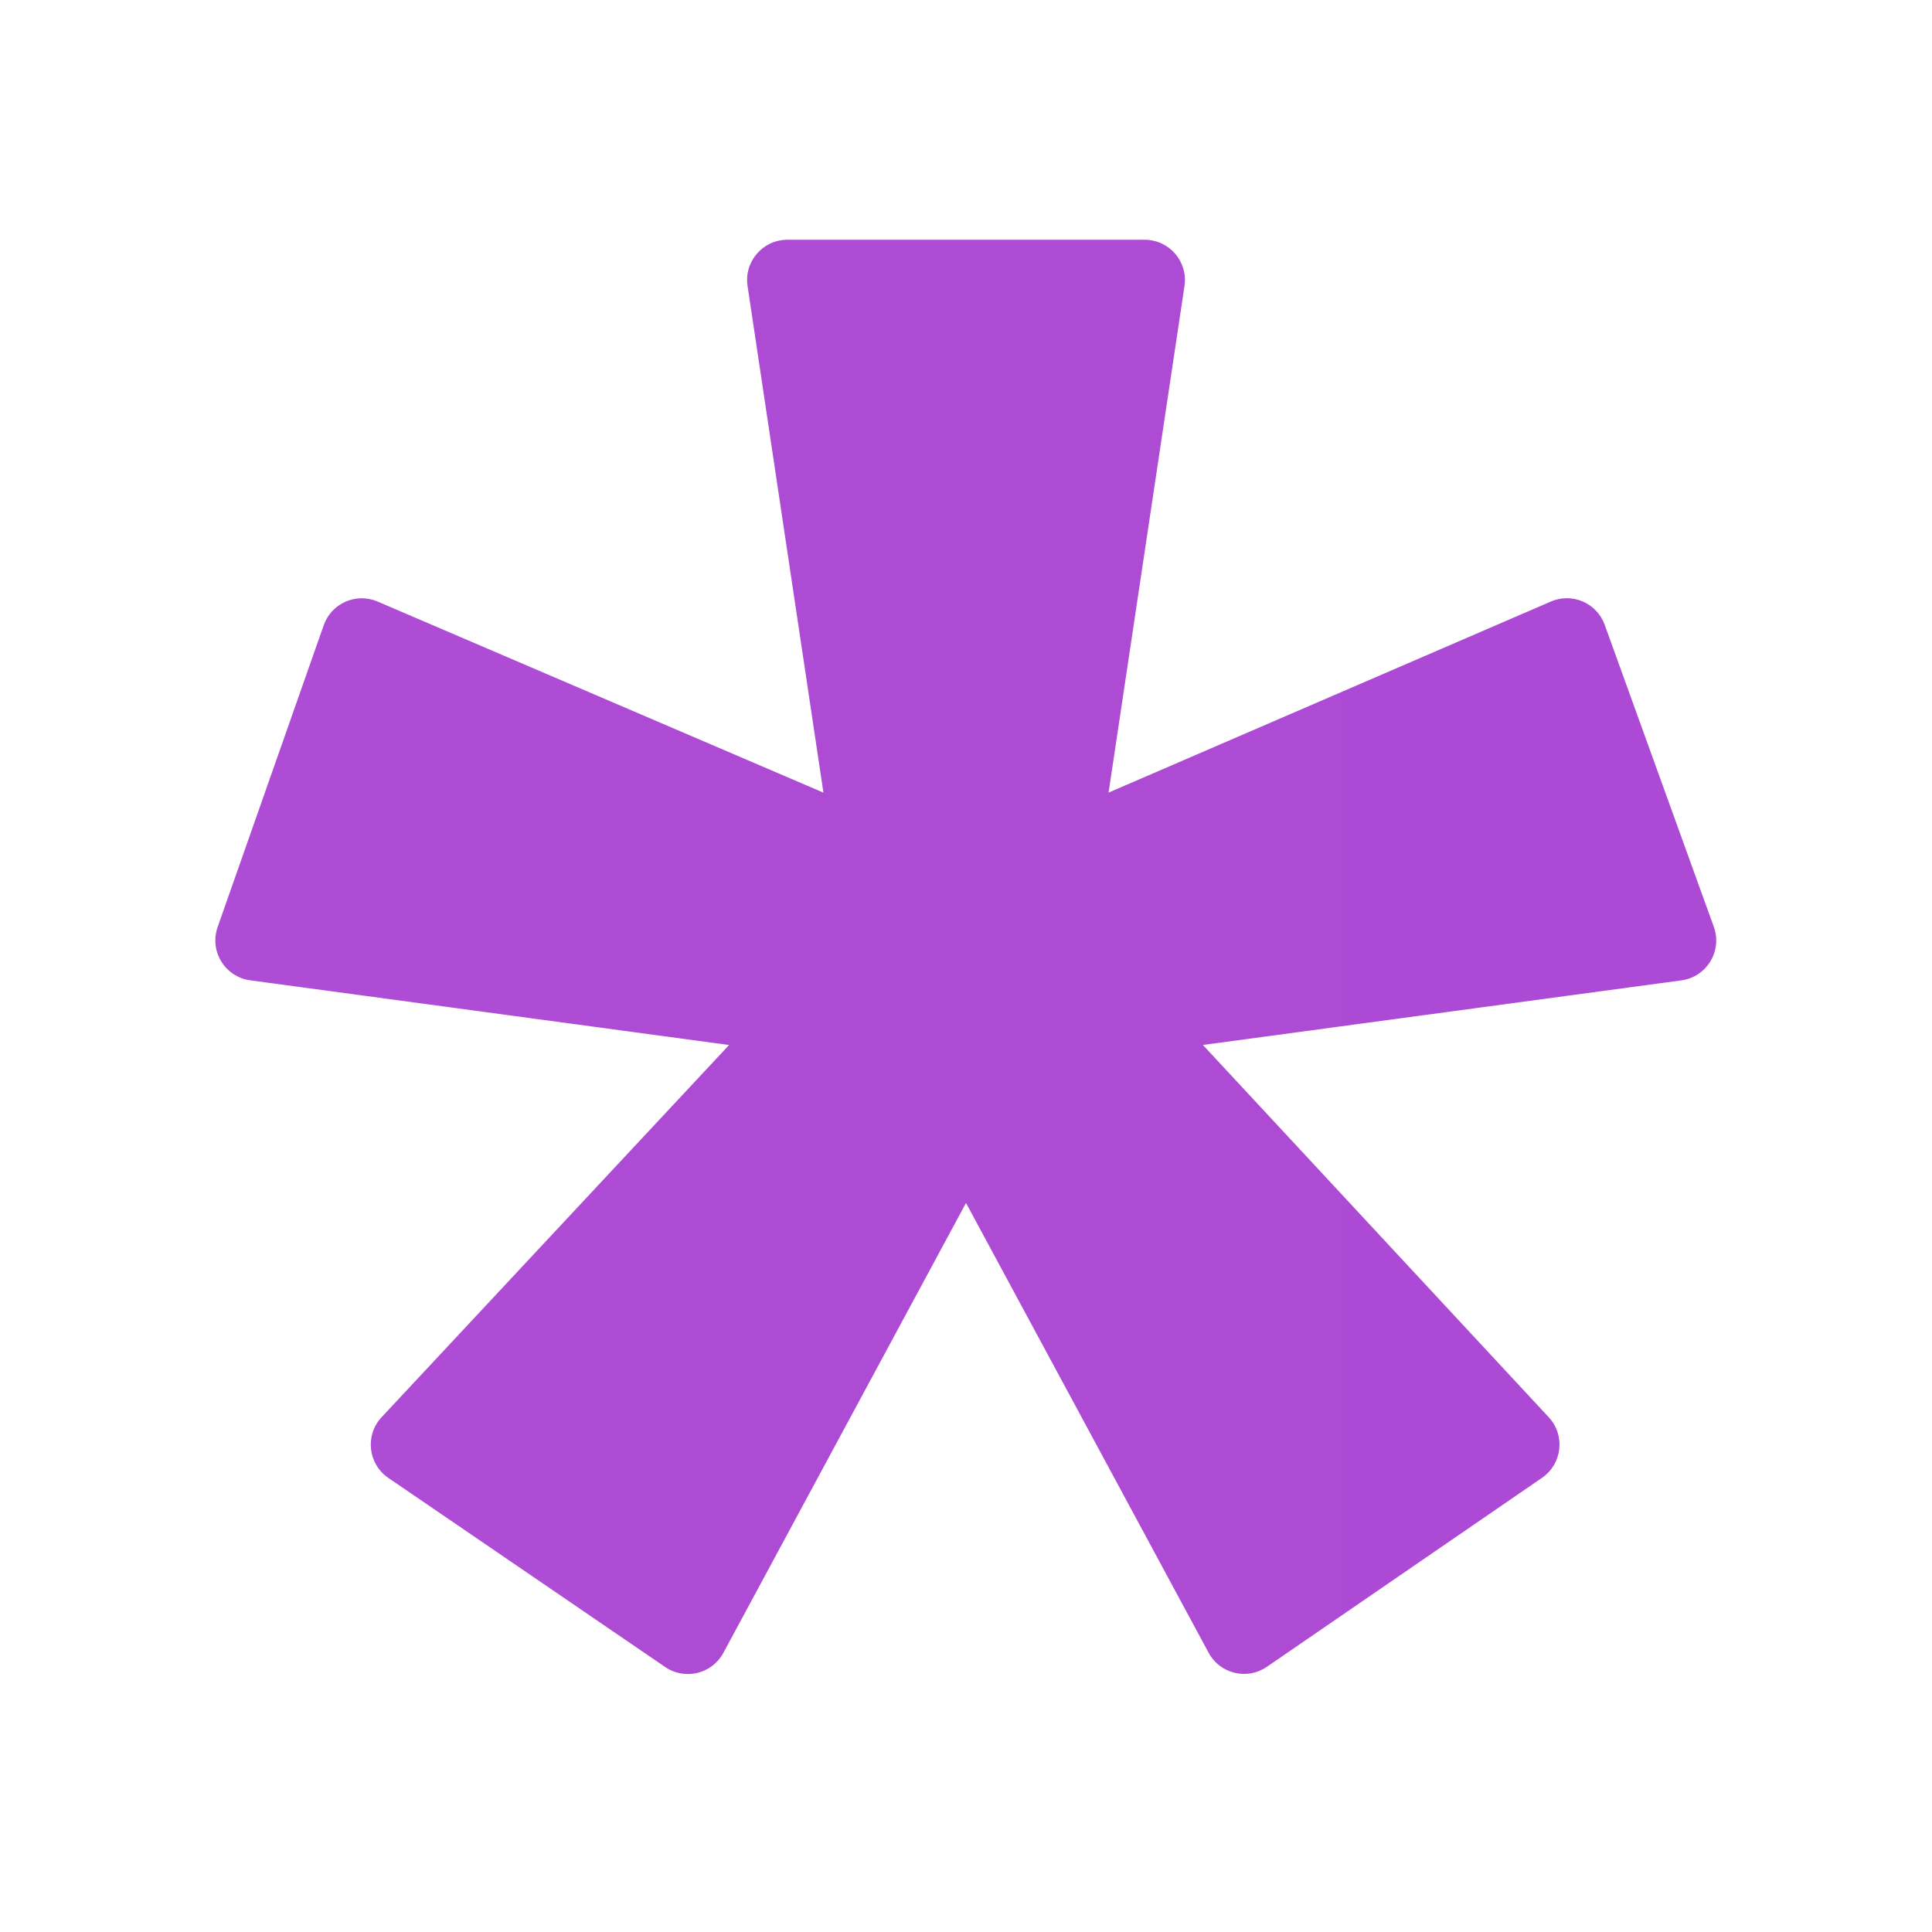 <svg xmlns="http://www.w3.org/2000/svg" viewBox="0 0 48 48" width="50px" height="50px"><linearGradient id="zxv8lVPoWYZ8AJS8AUuqWa" x1="5.35" x2="42.639" y1="23.774" y2="23.774" gradientUnits="userSpaceOnUse"><stop offset="0" stop-color="#ae4cd5"/><stop offset="1" stop-color="#ac4ad5"/></linearGradient><path fill="url(#zxv8lVPoWYZ8AJS8AUuqWa)" d="M41.772,24.357l-11.886,1.605l8.592,9.249c0.416,0.447,0.337,1.159-0.167,1.505l-6.837,4.696 c-0.49,0.337-1.164,0.174-1.446-0.35L24,29.887l-6.029,11.179c-0.282,0.522-0.954,0.686-1.444,0.351l-6.879-4.699 c-0.506-0.346-0.585-1.06-0.167-1.508l8.633-9.247L6.217,24.356c-0.628-0.085-1.02-0.725-0.81-1.323l2.636-7.5 c0.192-0.546,0.806-0.815,1.337-0.588l11.078,4.748L18.573,7.105c-0.091-0.605,0.378-1.148,0.989-1.148h8.877 c0.611,0,1.08,0.544,0.989,1.148l-1.886,12.587l10.989-4.747c0.529-0.229,1.141,0.036,1.337,0.578l2.711,7.503 C42.796,23.626,42.404,24.272,41.772,24.357z"/></svg>